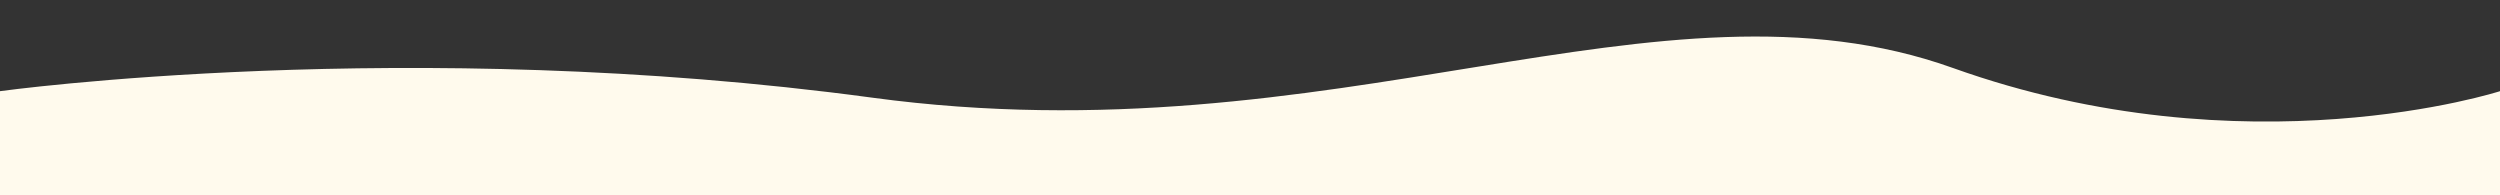 <?xml version="1.0" encoding="UTF-8" standalone="no"?>
<!-- Generator: Adobe Illustrator 29.5.0, SVG Export Plug-In . SVG Version: 9.03 Build 0)  -->

<svg
   version="1.1"
   x="0px"
   y="0px"
   viewBox="0 0 1920 150"
   overflow="visible"
   xml:space="preserve"
   id="svg1"
   sodipodi:docname="NYE_BOELGER_MADS.svg"
   inkscape:version="1.4 (e7c3feb1, 2024-10-09)"
   xmlns:inkscape="http://www.inkscape.org/namespaces/inkscape"
   xmlns:sodipodi="http://sodipodi.sourceforge.net/DTD/sodipodi-0.dtd"
   xmlns="http://www.w3.org/2000/svg"
   xmlns:svg="http://www.w3.org/2000/svg"><rect x="0" y="0" width="1920" height="150" fill="#333333" stroke="none"/><defs
   id="defs1" /><sodipodi:namedview
   id="namedview1"
   pagecolor="#505050"
   bordercolor="#eeeeee"
   borderopacity="1"
   inkscape:showpageshadow="0"
   inkscape:pageopacity="0"
   inkscape:pagecheckerboard="0"
   inkscape:deskcolor="#505050"
   inkscape:zoom="0.17333333"
   inkscape:cx="960.57692"
   inkscape:cy="72.115385"
   inkscape:window-width="1104"
   inkscape:window-height="618"
   inkscape:window-x="0"
   inkscape:window-y="38"
   inkscape:window-maximized="0"
   inkscape:current-layer="Layer_2" />
<g
   id="Layer_1"
   display="none">
</g>
<g
   id="Layer_2">
	<path
   fill="#FBF0D3"
   d="M0,150V70.02c0,0,313.02-43.25,669.79,4.98s604.31-103.55,830.02-22.81S1920,70.02,1920,70.02V150H0z"
   id="path1"
   style="fill:#fffaed;fill-opacity:1" />
</g>
</svg>
